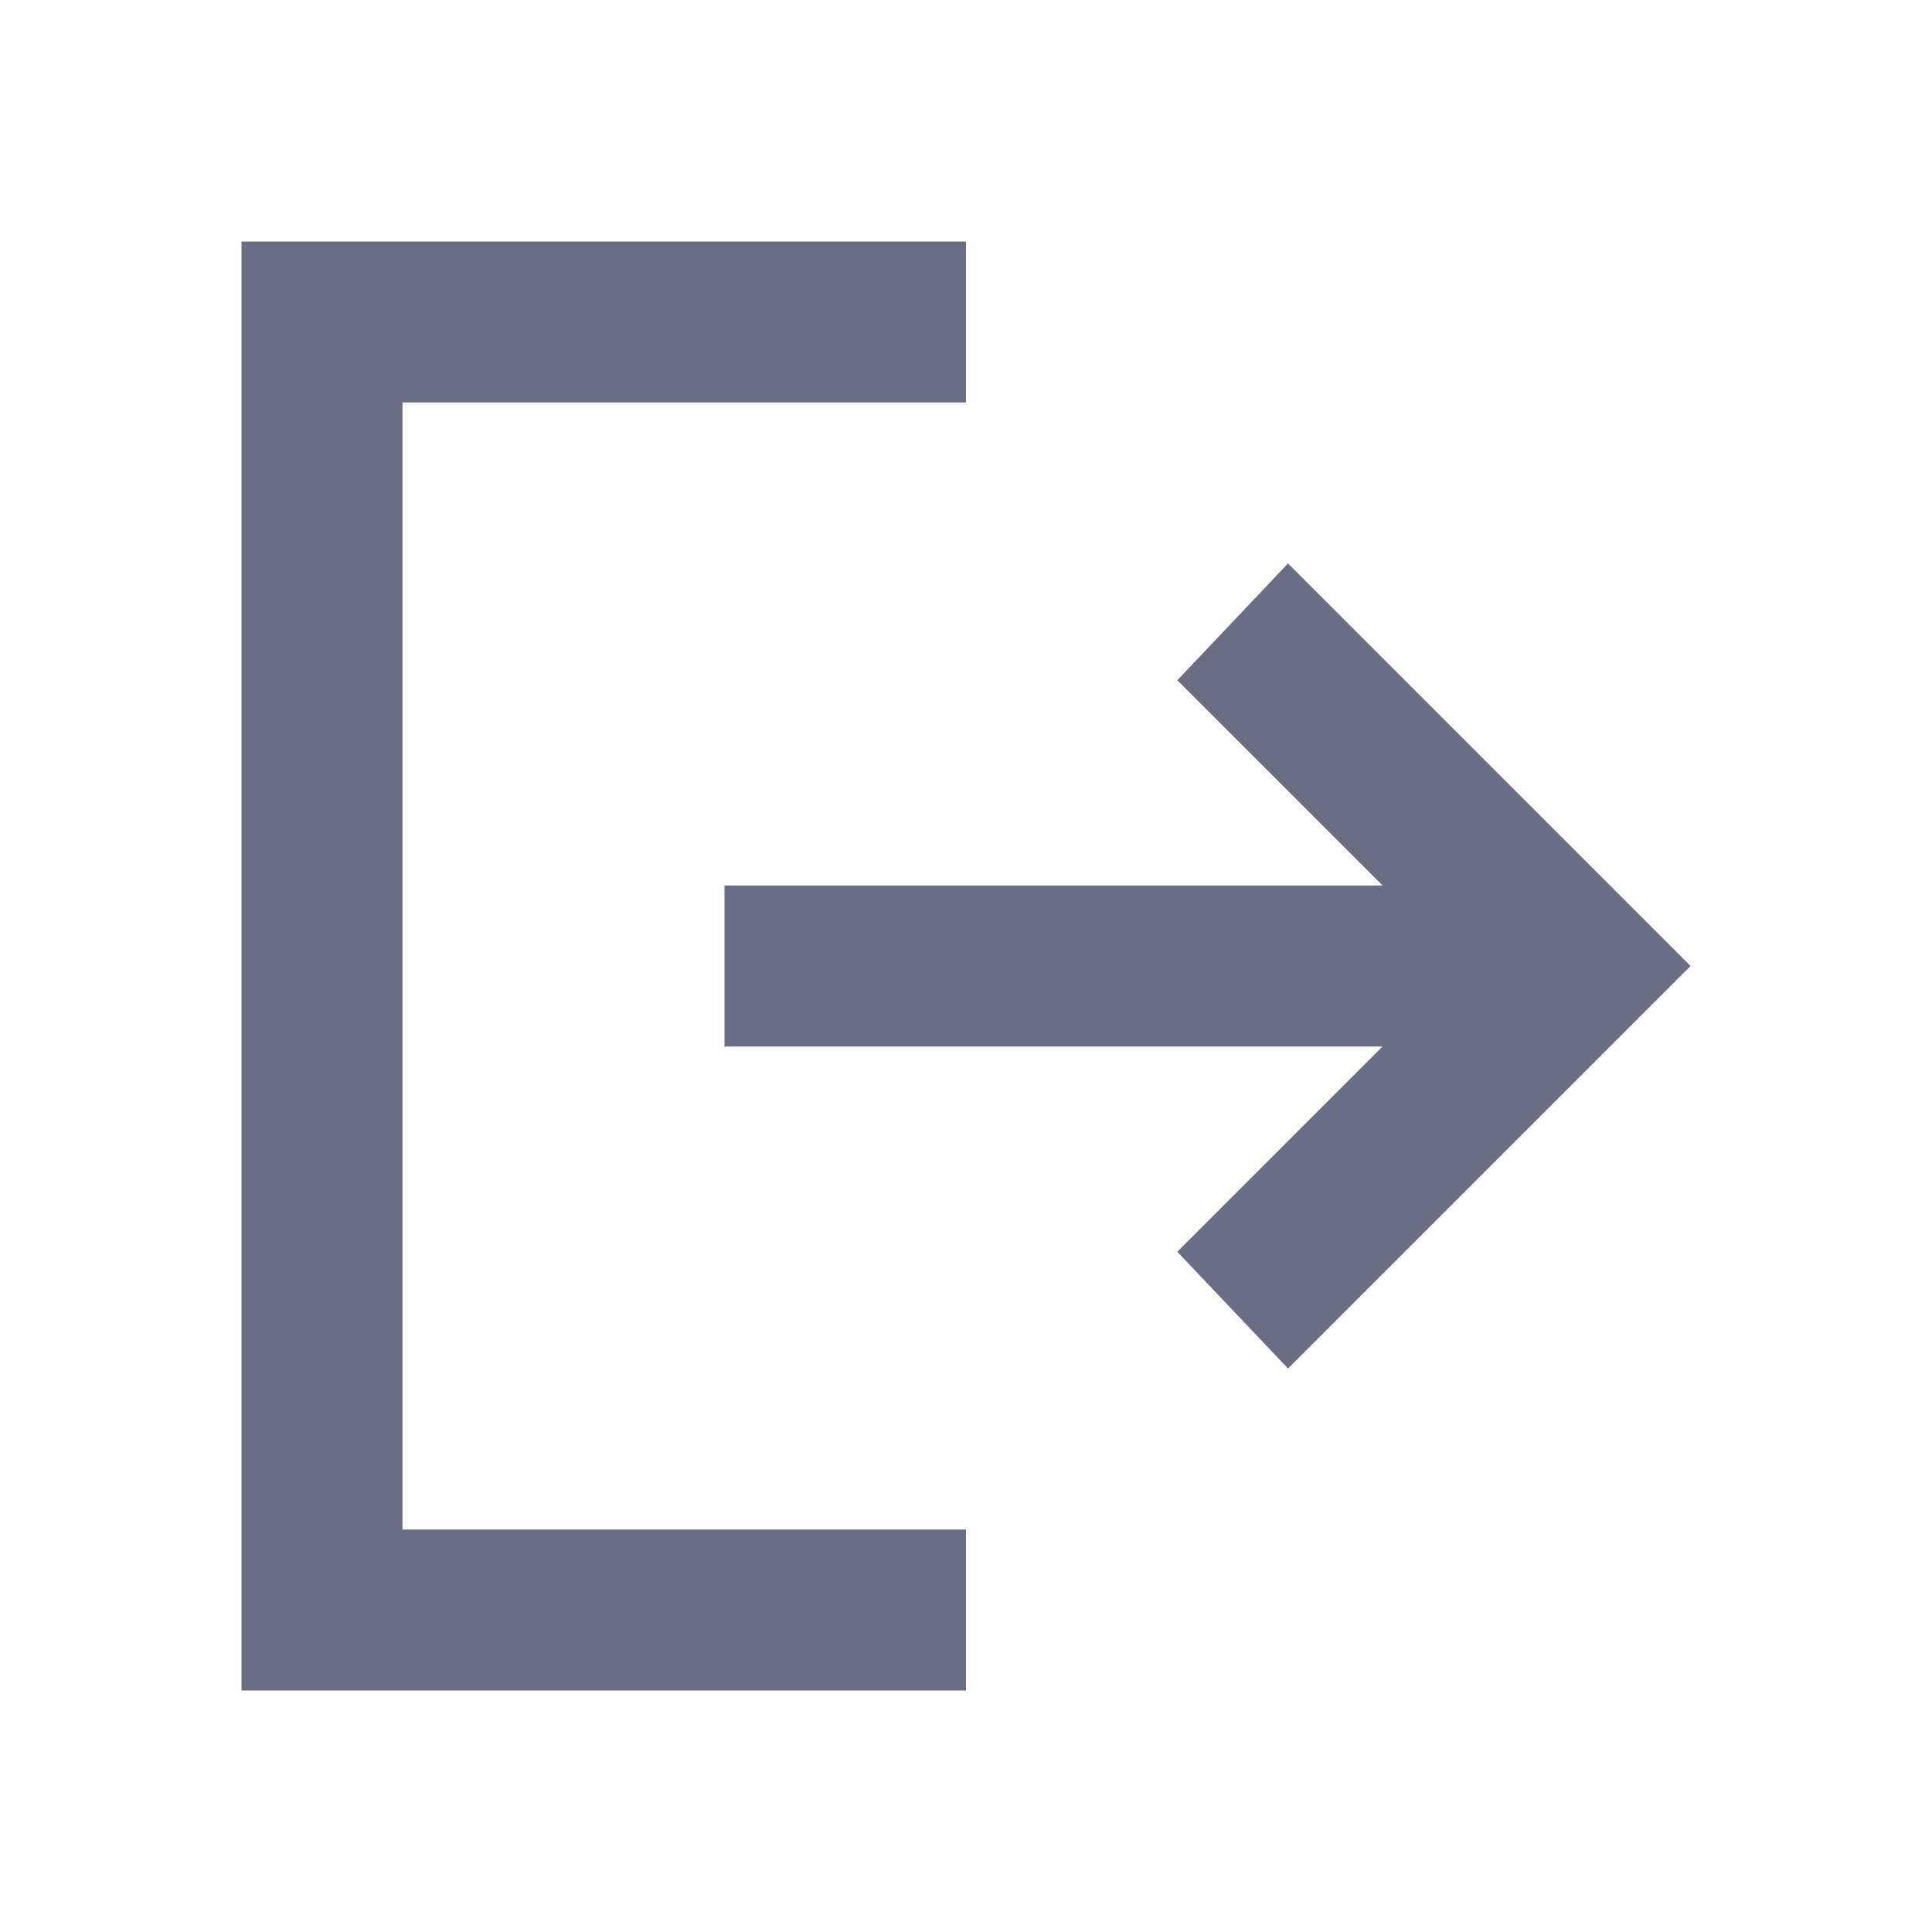 <svg width="28" height="28" viewBox="0 0 24 24" fill="none" xmlns="http://www.w3.org/2000/svg">
<path d="M3 21V3H12V5H5V19H12V21H3ZM16 17L14.625 15.55L17.175 13H9V11H17.175L14.625 8.45L16 7L21 12L16 17Z" fill="#6A6E83"/>
</svg>
